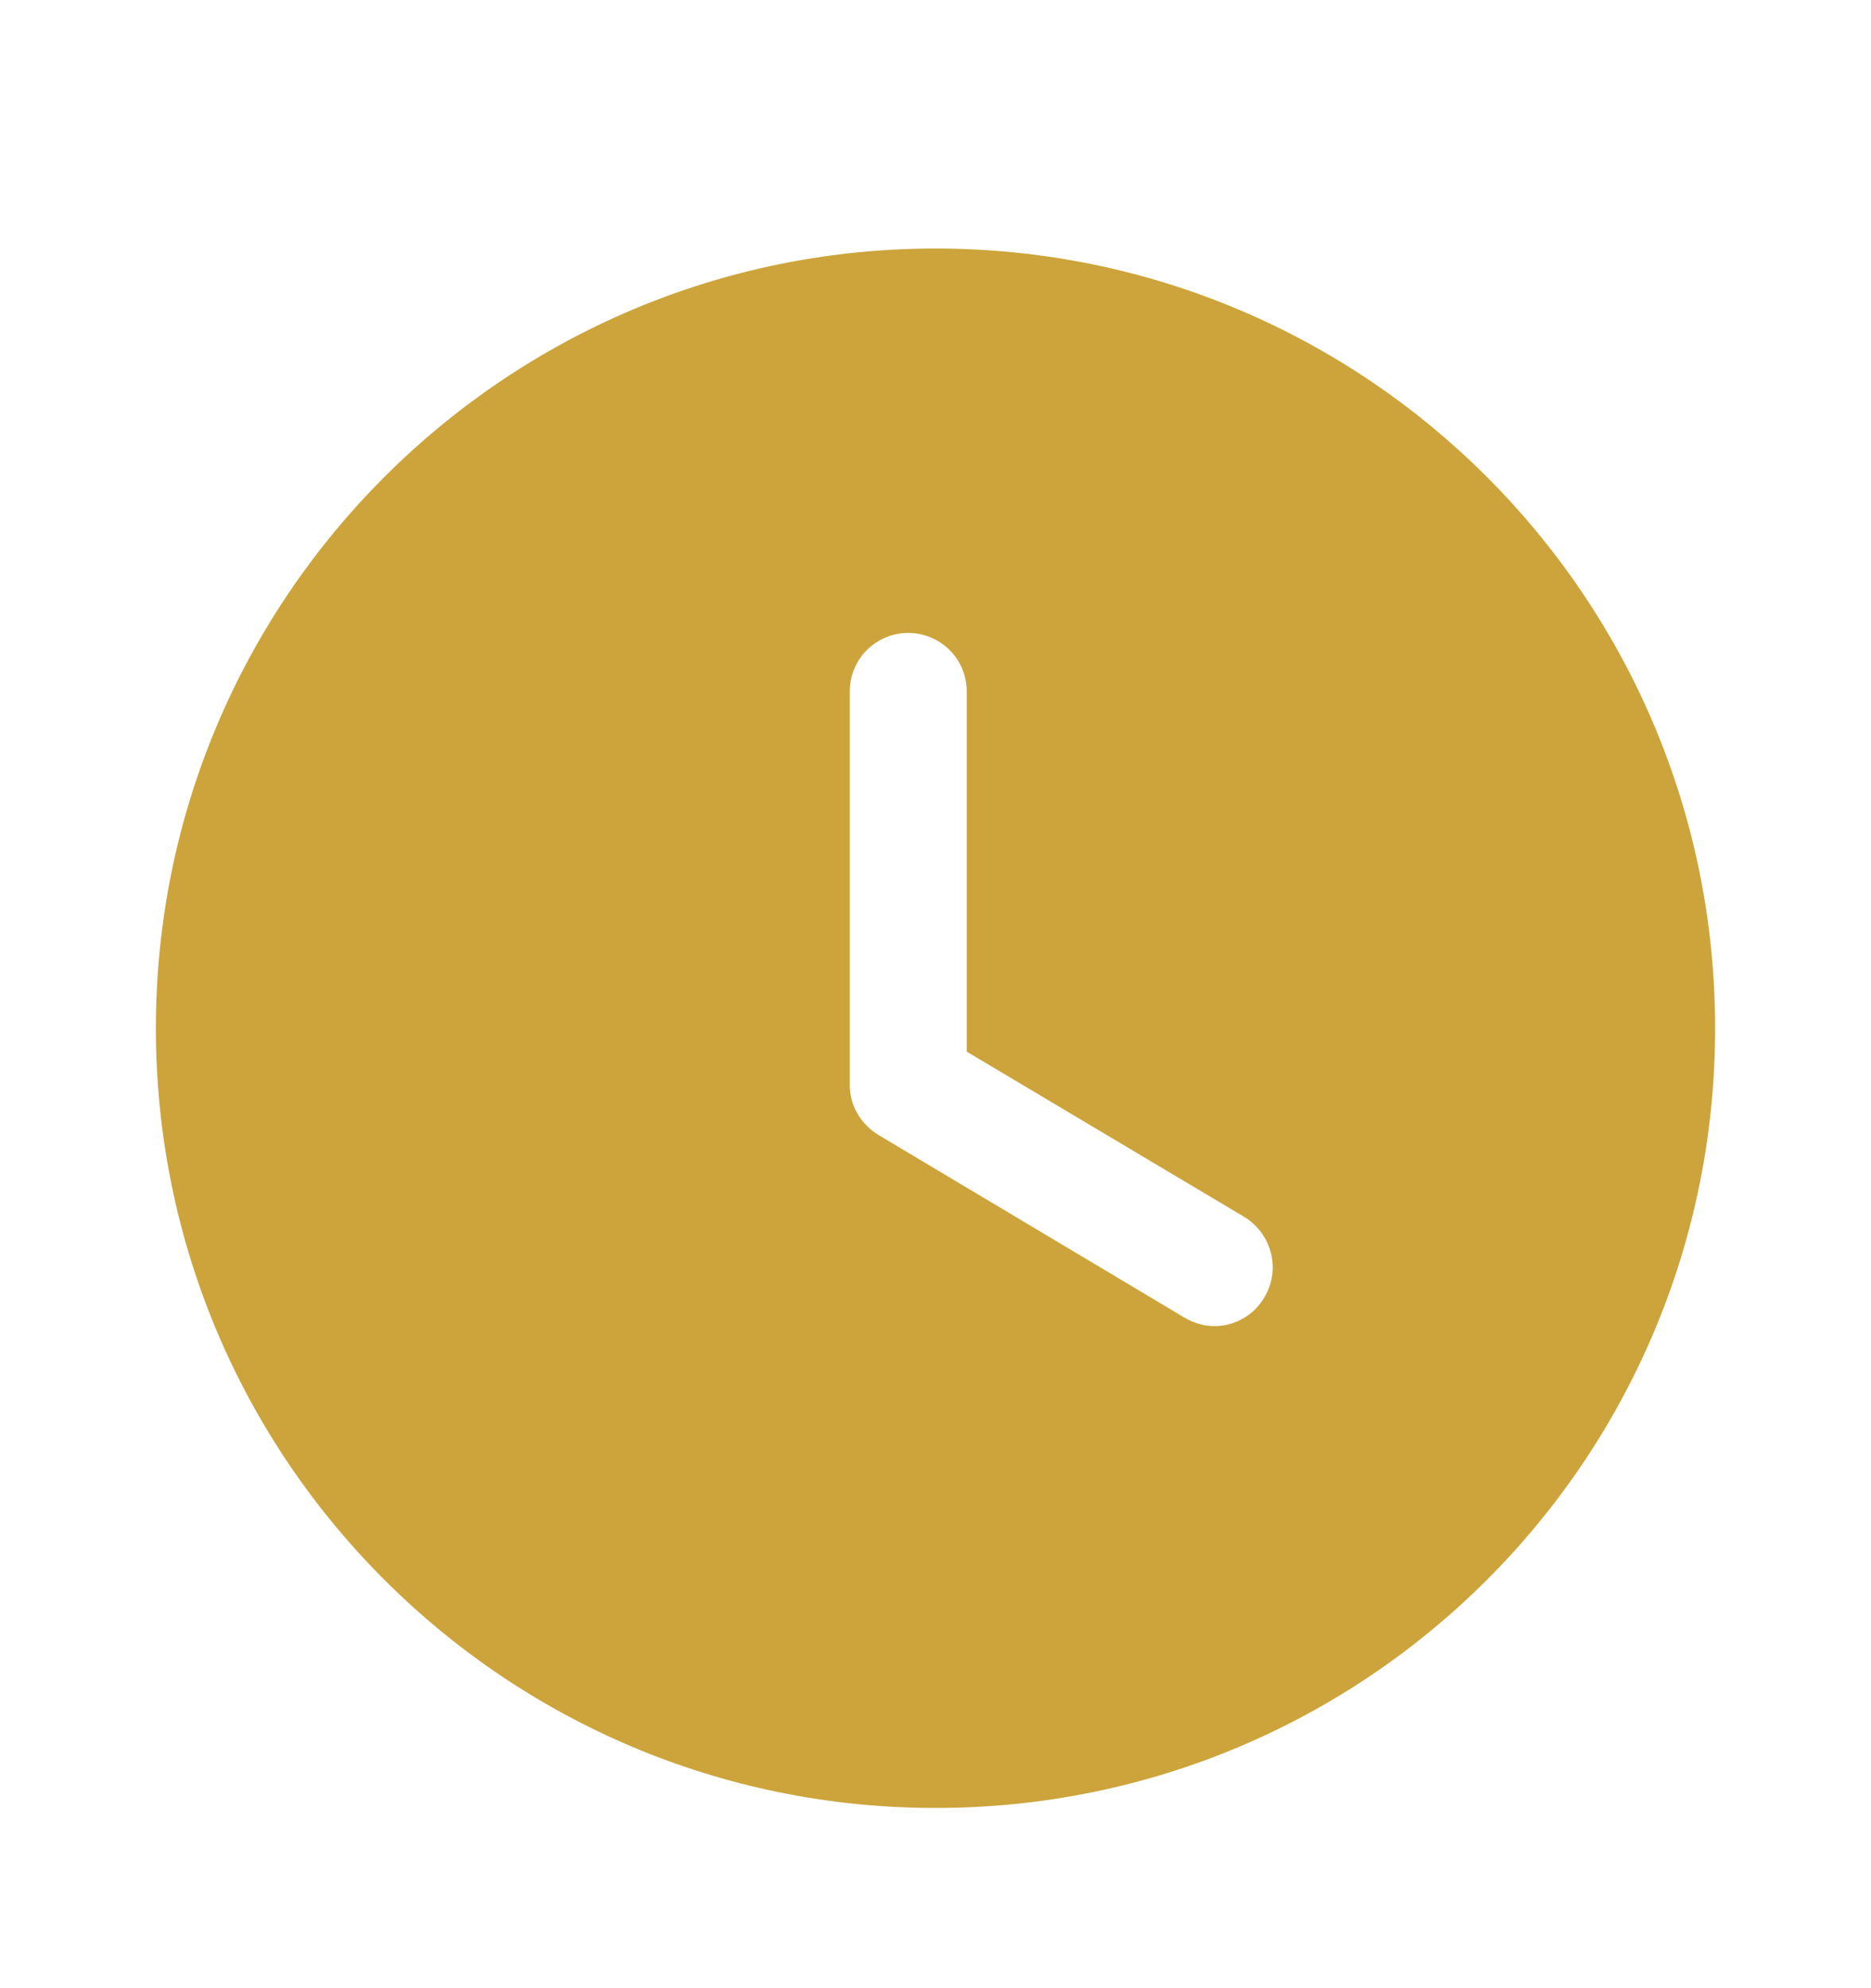 <svg width="16" height="17" viewBox="0 0 16 17" fill="none" xmlns="http://www.w3.org/2000/svg">
<path d="M8 2.125C11.687 2.125 14.667 5.112 14.667 8.792C14.667 12.479 11.687 15.459 8 15.459C4.32 15.459 1.333 12.479 1.333 8.792C1.333 5.112 4.32 2.125 8 2.125ZM7.767 5.412C7.493 5.412 7.267 5.632 7.267 5.912V9.279C7.267 9.452 7.36 9.612 7.513 9.705L10.127 11.265C10.207 11.312 10.293 11.339 10.387 11.339C10.553 11.339 10.72 11.252 10.813 11.092C10.953 10.859 10.88 10.552 10.64 10.405L8.267 8.992V5.912C8.267 5.632 8.04 5.412 7.767 5.412Z" fill="#CCA43B"/>
</svg>

